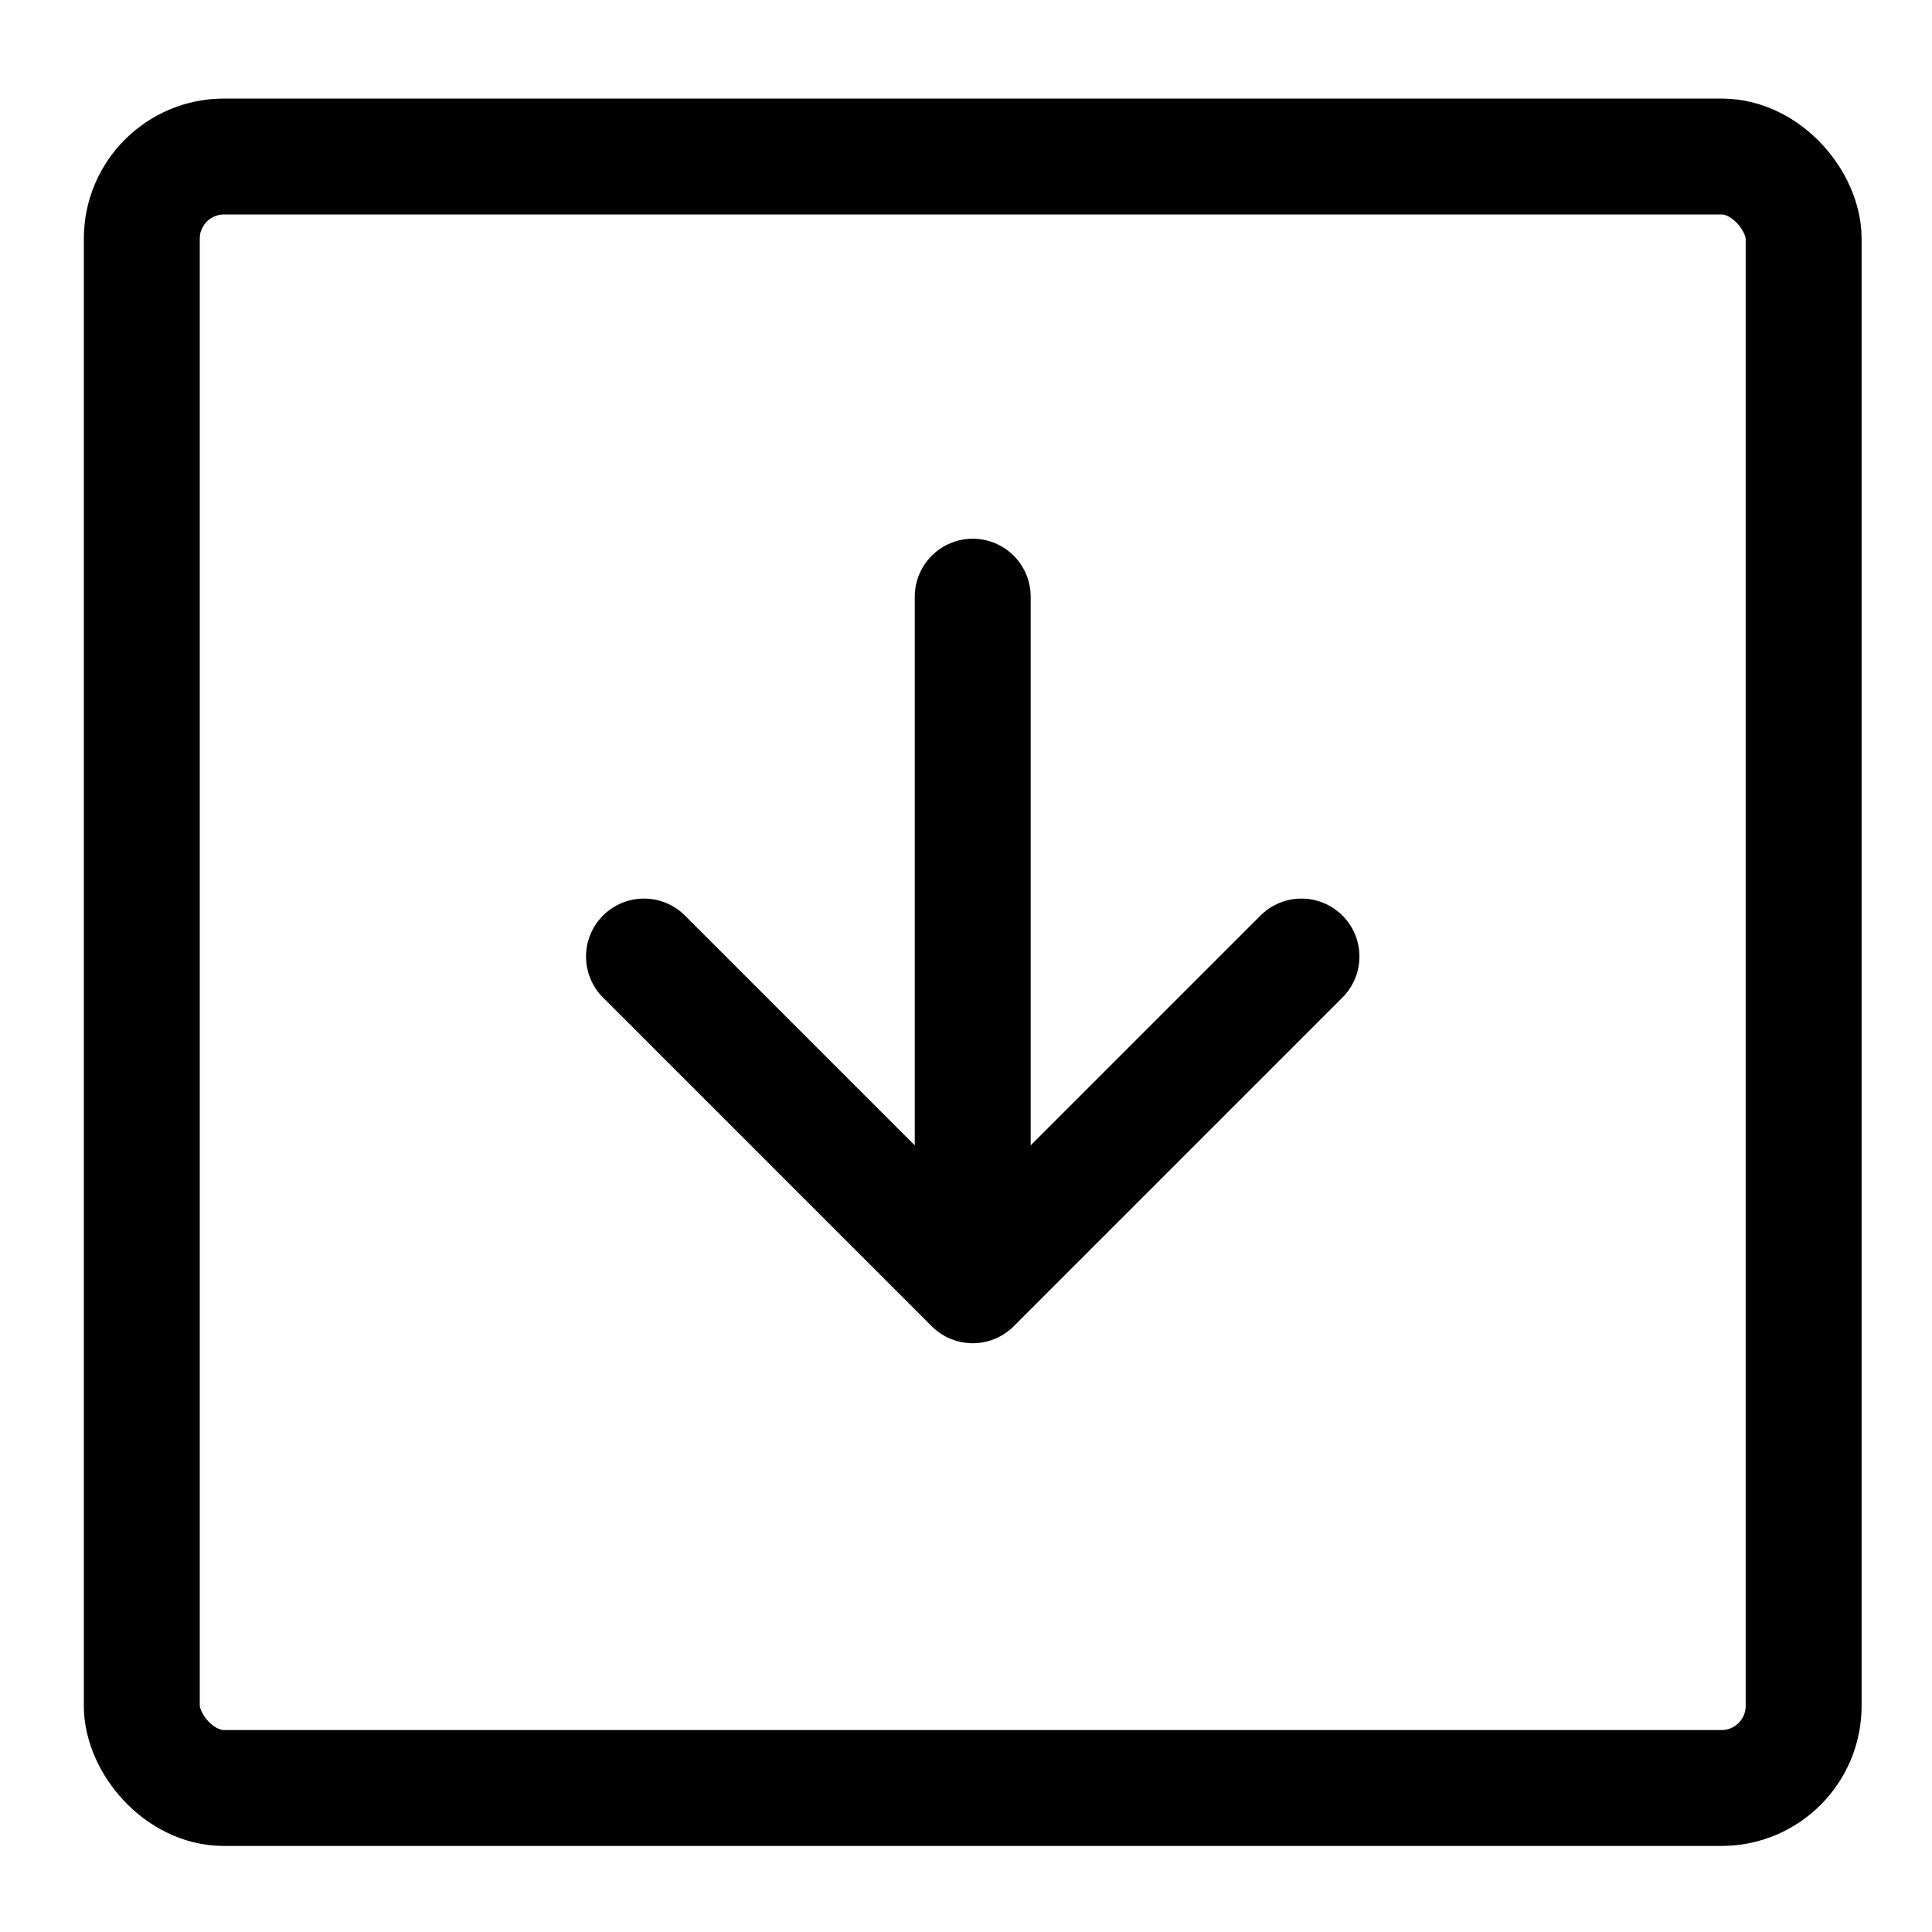 <svg xmlns="http://www.w3.org/2000/svg" width="50" height="50" viewBox="0 0 50 50">
  <g id="ic_download" transform="translate(-1297 -231)">
    <g id="그룹_1002" data-name="그룹 1002" transform="translate(478.736 -40.949)">
      <rect id="사각형_429" data-name="사각형 429" width="43.008" height="42.222" rx="2.125" transform="translate(821.934 276)" stroke-width="3" stroke="#000" stroke-linecap="round" stroke-linejoin="round" fill="none"/>
      <g id="그룹_724" data-name="그룹 724" transform="translate(834.93 287.391)">
        <line id="선_216" data-name="선 216" y1="16.834" transform="translate(8.508 0)" fill="none" stroke="#000" stroke-linecap="round" stroke-linejoin="round" stroke-width="3"/>
        <path id="패스_387" data-name="패스 387" d="M846.843,288.259l-8.508,8.508-8.508-8.508" transform="translate(-829.827 -278.946)" fill="none" stroke="#000" stroke-linecap="round" stroke-linejoin="round" stroke-width="3"/>
      </g>
    </g>
    <g id="사각형_924" data-name="사각형 924" transform="translate(1297 231)" fill="#fff" stroke="#707070" stroke-width="1" opacity="0">
      <rect width="50" height="50" stroke="none"/>
      <rect x="0.5" y="0.5" width="49" height="49" fill="none"/>
    </g>
  </g>
</svg>
